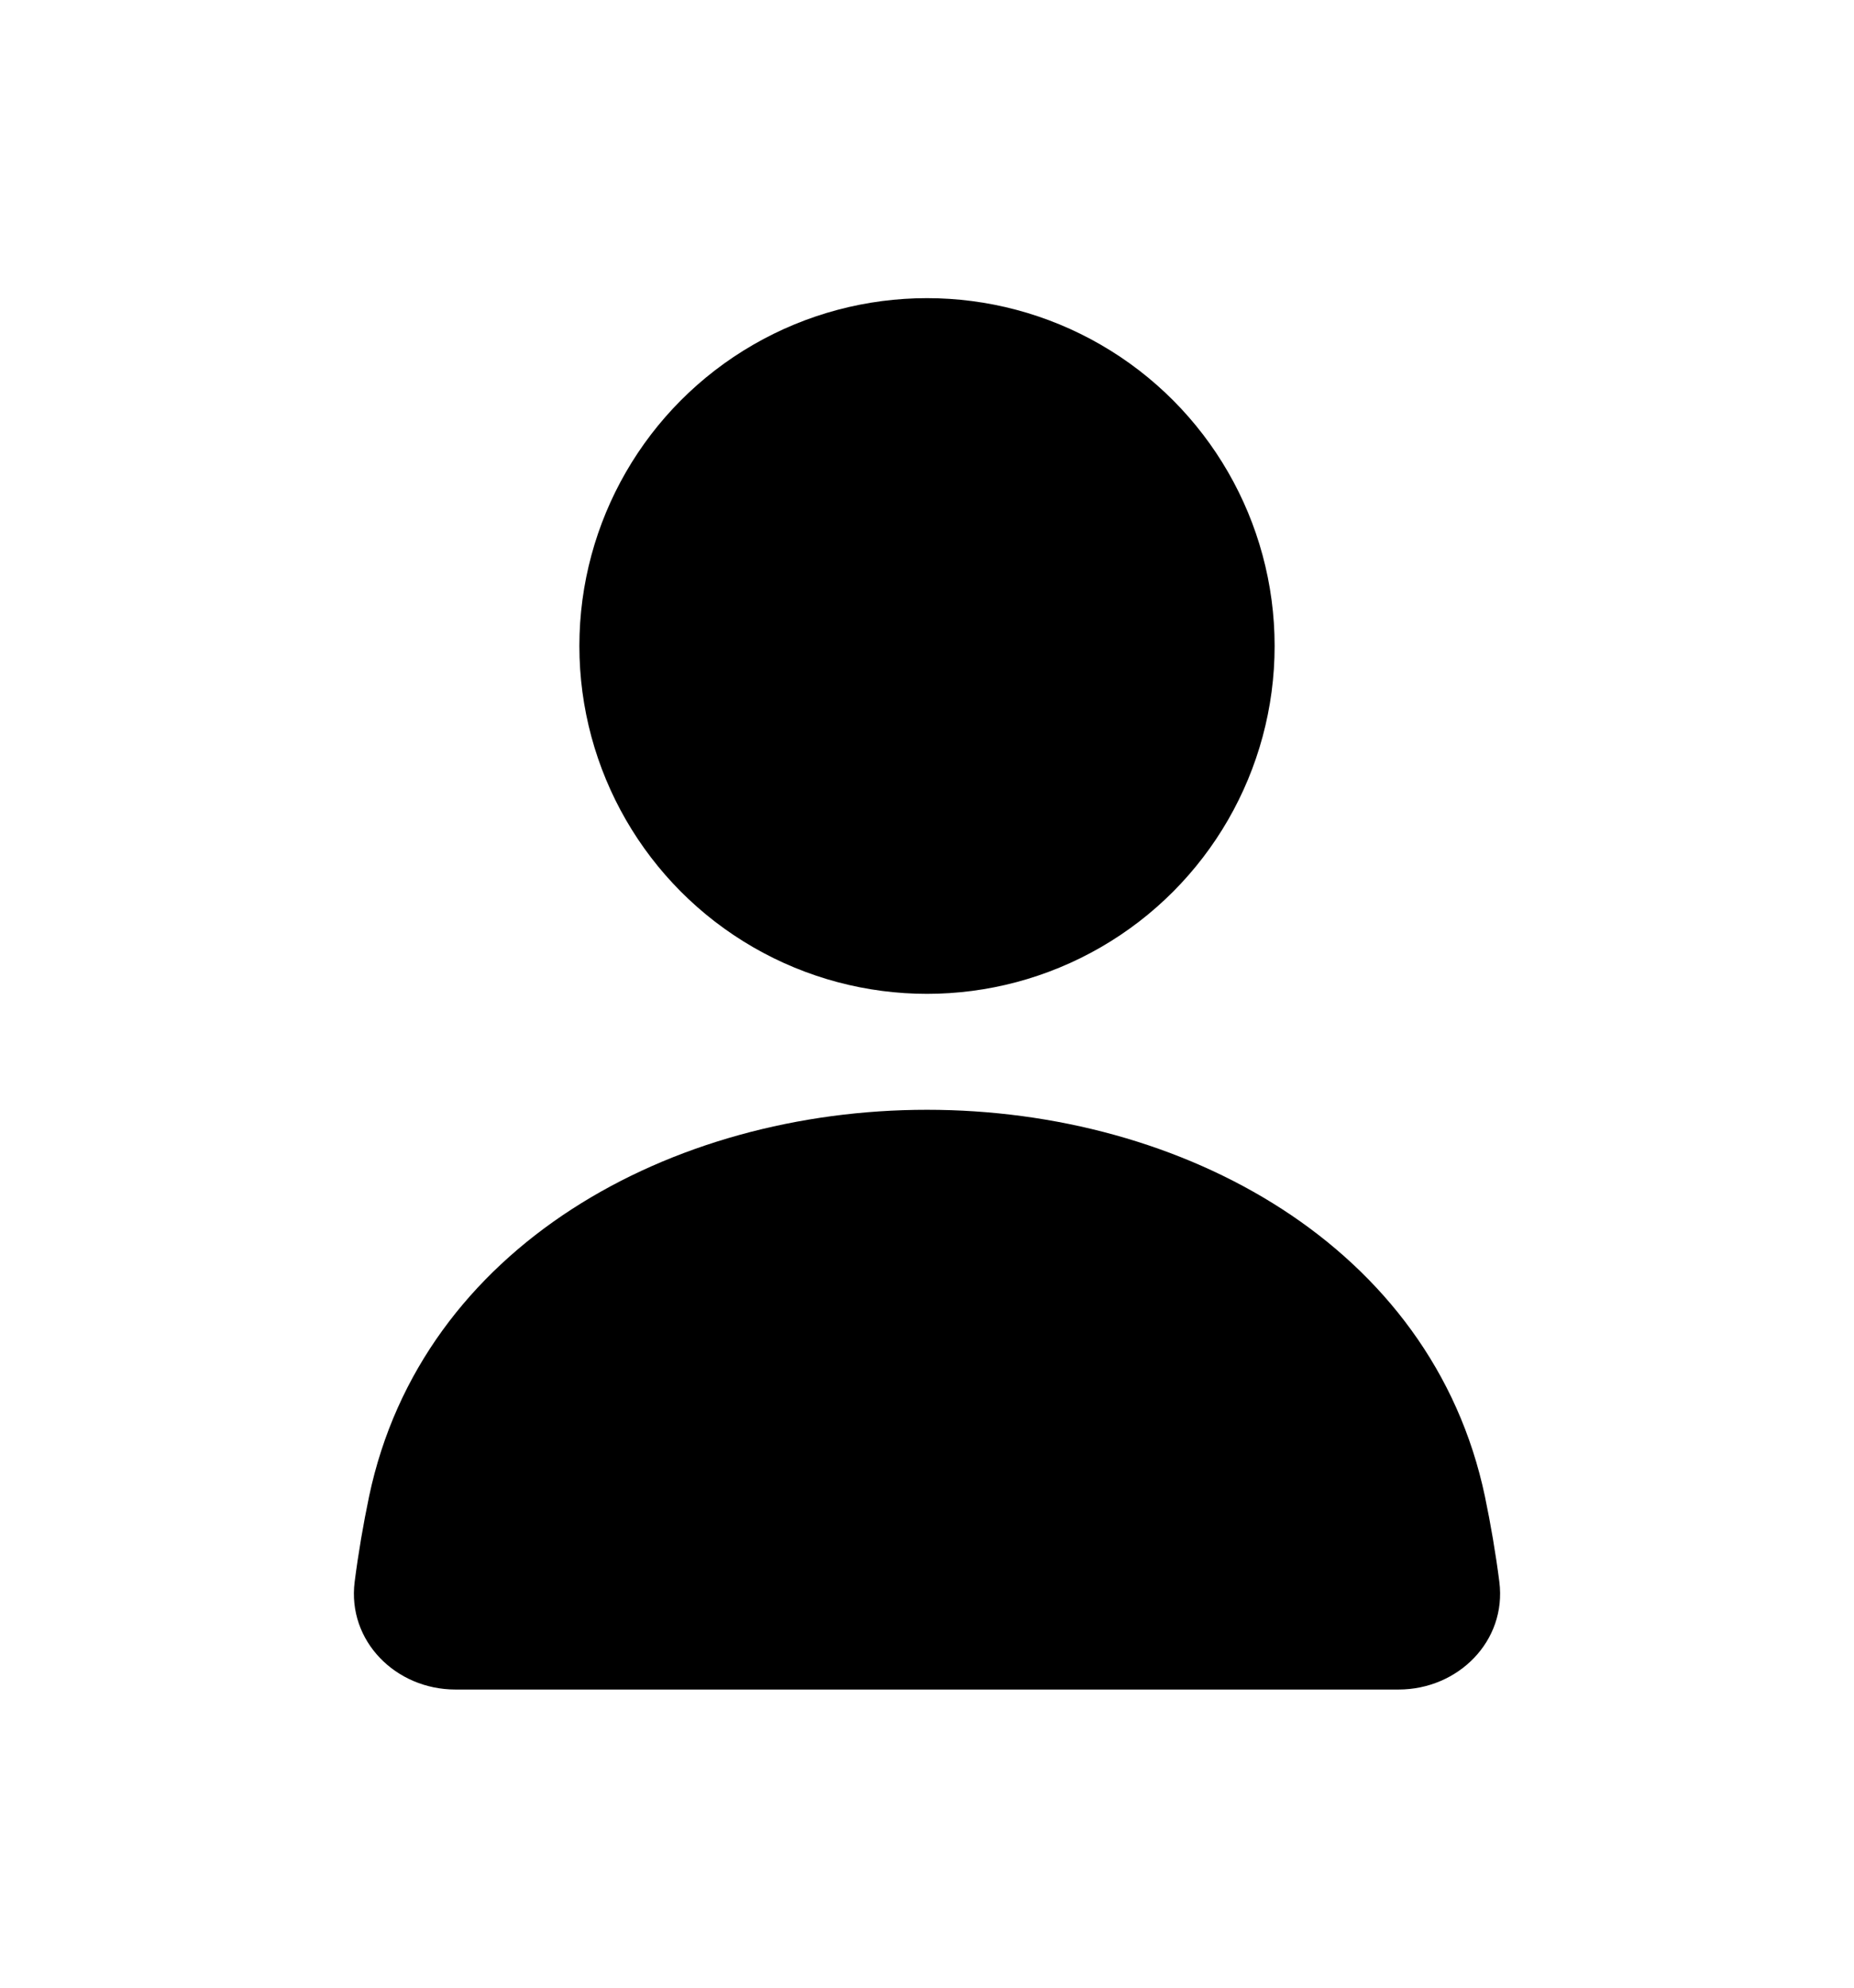 <svg width="14" height="15" viewBox="0 0 14 15" fill="currentColor" xmlns="http://www.w3.org/2000/svg">
<circle cx="7" cy="4.875" r="2.625"/>
<path d="M2.787 11.293C3.185 9.402 5.068 8.375 7 8.375C8.932 8.375 10.815 9.402 11.213 11.293C11.257 11.504 11.294 11.72 11.322 11.938C11.378 12.384 11.011 12.75 10.561 12.75H3.439C2.989 12.75 2.622 12.384 2.678 11.938C2.706 11.72 2.743 11.504 2.787 11.293Z"/>
</svg>
